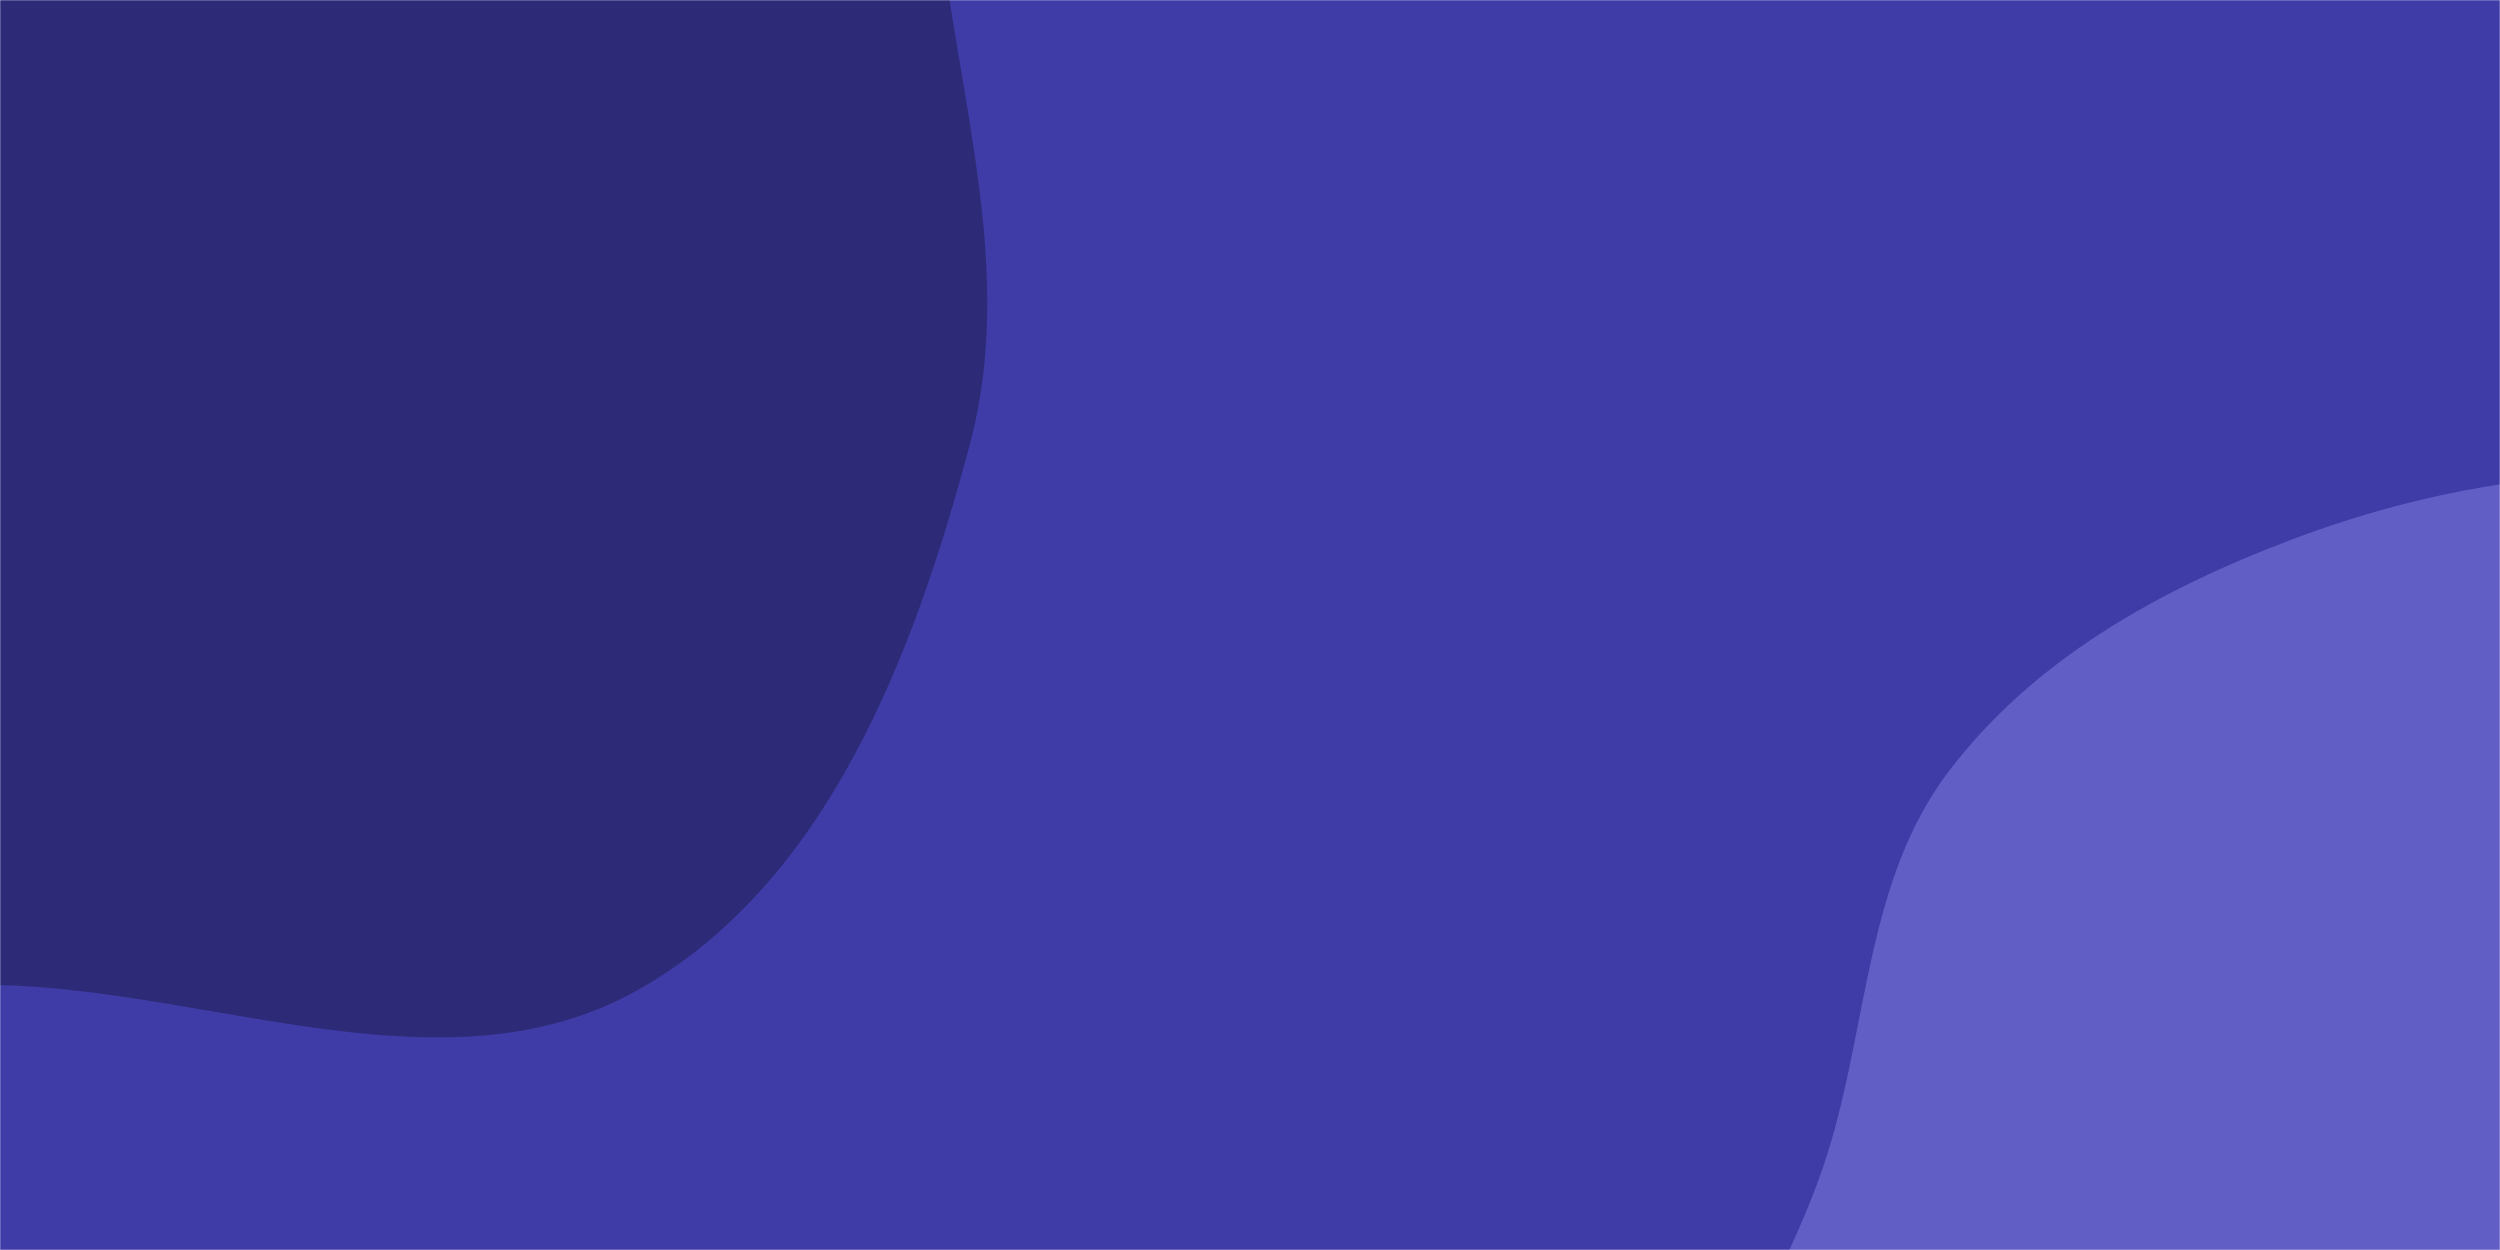 <svg xmlns="http://www.w3.org/2000/svg" version="1.1" xmlns:xlink="http://www.w3.org/1999/xlink" xmlns:svgjs="http://svgjs.com/svgjs" width="1440" height="720" preserveAspectRatio="none" viewBox="0 0 1440 720"><g mask="url(&quot;#SvgjsMask1159&quot;)" fill="none"><rect width="1440" height="720" x="0" y="0" fill="rgba(63, 60, 167, 1)"></rect><path d="M0,567.38C124.723,570.762,257.785,631.461,366.711,570.614C476.405,509.338,526.664,376.671,558.834,255.211C587.862,145.613,544.015,35.833,538.343,-77.402C531.937,-205.292,593.86,-346.595,523.336,-453.474C452.237,-561.224,310.045,-606.152,181.513,-618.176C63.515,-629.214,-39.122,-553.675,-151.693,-516.62C-259.832,-481.024,-382.129,-480.529,-467.042,-404.694C-556.746,-324.58,-615.042,-209.892,-628.908,-90.423C-642.601,27.555,-589.542,138.702,-542.78,247.879C-494.949,359.554,-458.845,489.441,-354.15,551.069C-250.203,612.256,-120.574,564.111,0,567.38" fill="#2d2b78"></path><path d="M1440 1264.339C1539.803 1254.136 1618.102 1182.023 1697.579 1120.801 1770.849 1064.36 1835.839 1001.782 1883.633 922.6 1936.311 835.326 1992.266 743.16 1986.97 641.358 1981.487 535.965 1933.649 430.619 1854.41 360.912 1778.678 294.29 1671.059 284.508 1570.634 275.102 1484.829 267.065 1400.473 280.366 1319.861 310.843 1243.905 339.56 1171.175 379.855 1122.213 444.636 1074.946 507.175 1076.117 589.501 1052.703 664.315 1023.878 756.42 951.363 840.304 968.671 935.249 986.98 1035.684 1062.489 1118.725 1146.194 1177.17 1231.684 1236.86 1336.275 1274.943 1440 1264.339" fill="#615ec5"></path></g><defs><mask id="SvgjsMask1159"><rect width="1440" height="720" fill="#ffffff"></rect></mask></defs></svg>